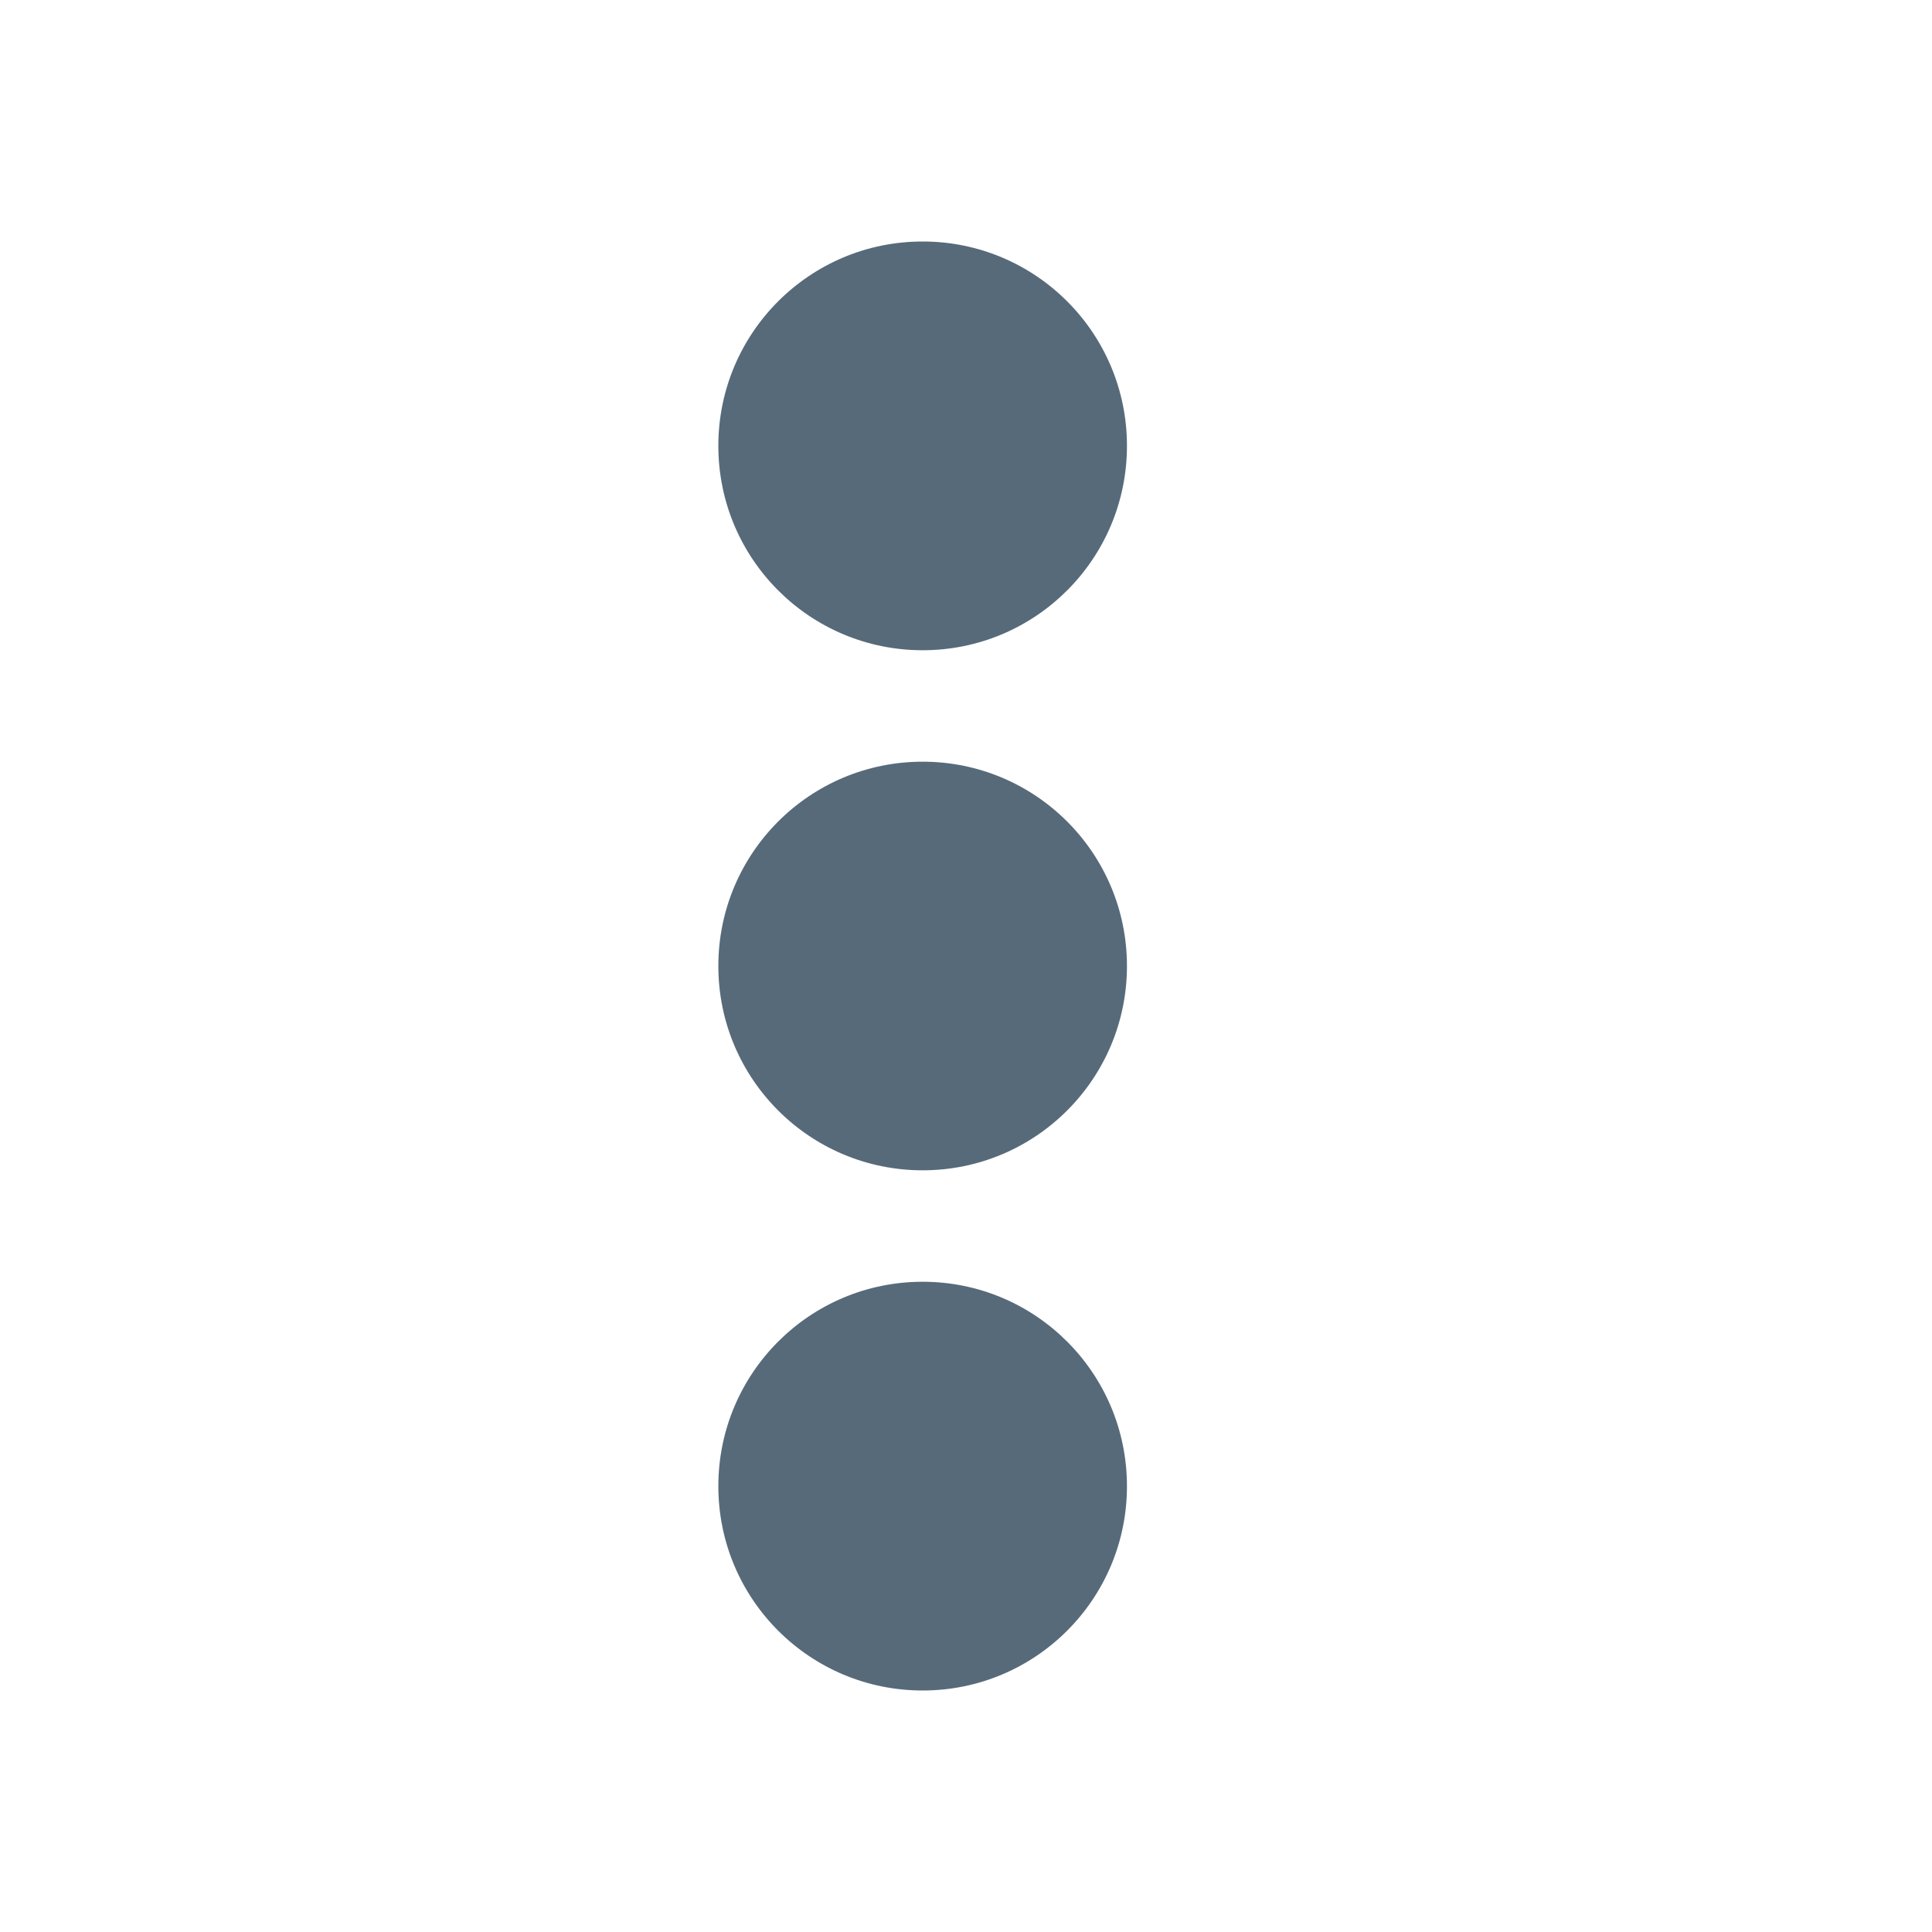 <svg width="16" height="16" viewBox="0 0 16 16" fill="none" xmlns="http://www.w3.org/2000/svg">
<path d="M5.949 3.692C5.949 2.757 6.706 2 7.641 2C8.576 2 9.333 2.757 9.333 3.692C9.333 4.628 8.576 5.385 7.641 5.385C6.706 5.385 5.949 4.628 5.949 3.692Z" fill="#576A7A"/>
<path d="M5.949 12.308C5.949 11.372 6.706 10.615 7.641 10.615C8.576 10.615 9.333 11.372 9.333 12.308C9.333 13.243 8.576 14 7.641 14C6.706 14 5.949 13.243 5.949 12.308Z" fill="#576A7A"/>
<path d="M5.949 8C5.949 7.065 6.706 6.308 7.641 6.308C8.576 6.308 9.333 7.065 9.333 8C9.333 8.935 8.576 9.692 7.641 9.692C6.706 9.692 5.949 8.935 5.949 8Z" fill="#576A7A"/>
</svg>
